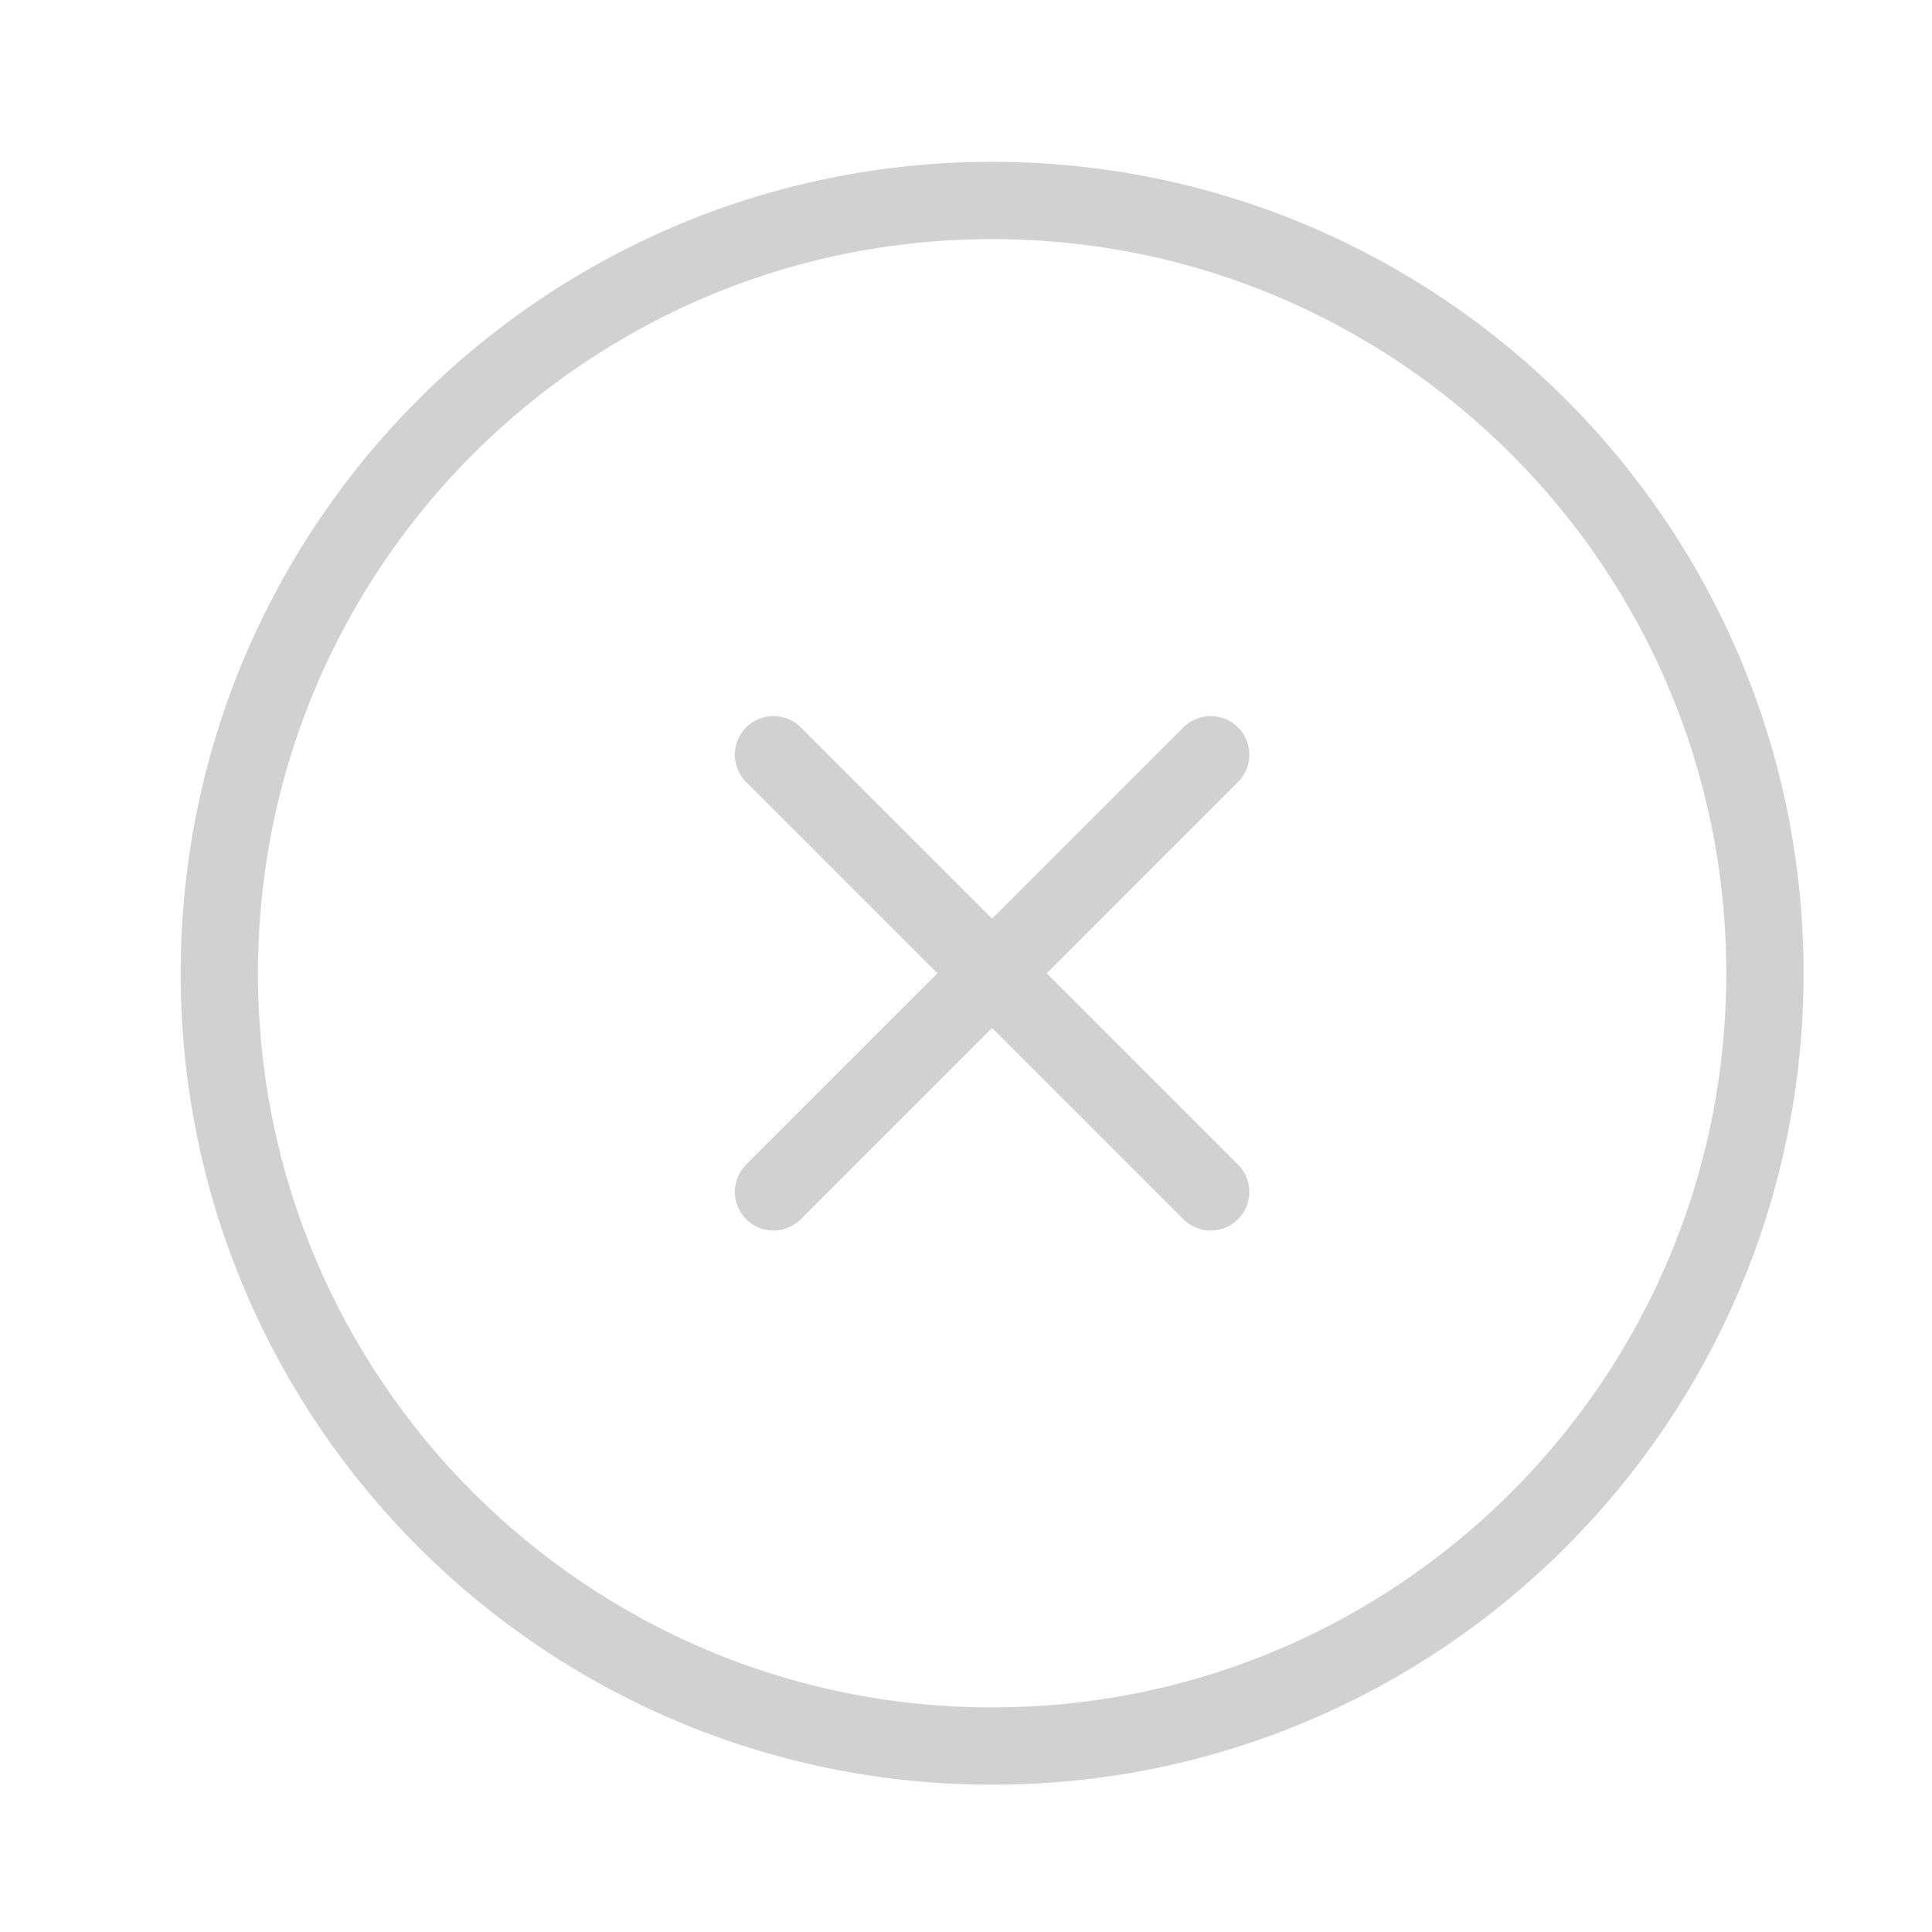 <svg width="25" height="25" viewBox="0 0 25 25" fill="none" xmlns="http://www.w3.org/2000/svg">
<path d="M15.666 15.423L10.009 9.766M10.009 15.423L15.666 9.766M12.838 22.594C18.36 22.594 22.838 18.117 22.838 12.594C22.838 7.071 18.36 2.594 12.838 2.594C7.315 2.594 2.838 7.071 2.838 12.594C2.838 18.117 7.315 22.594 12.838 22.594Z" stroke="#D1D1D1" stroke-linecap="round" stroke-linejoin="round"/>
</svg>
